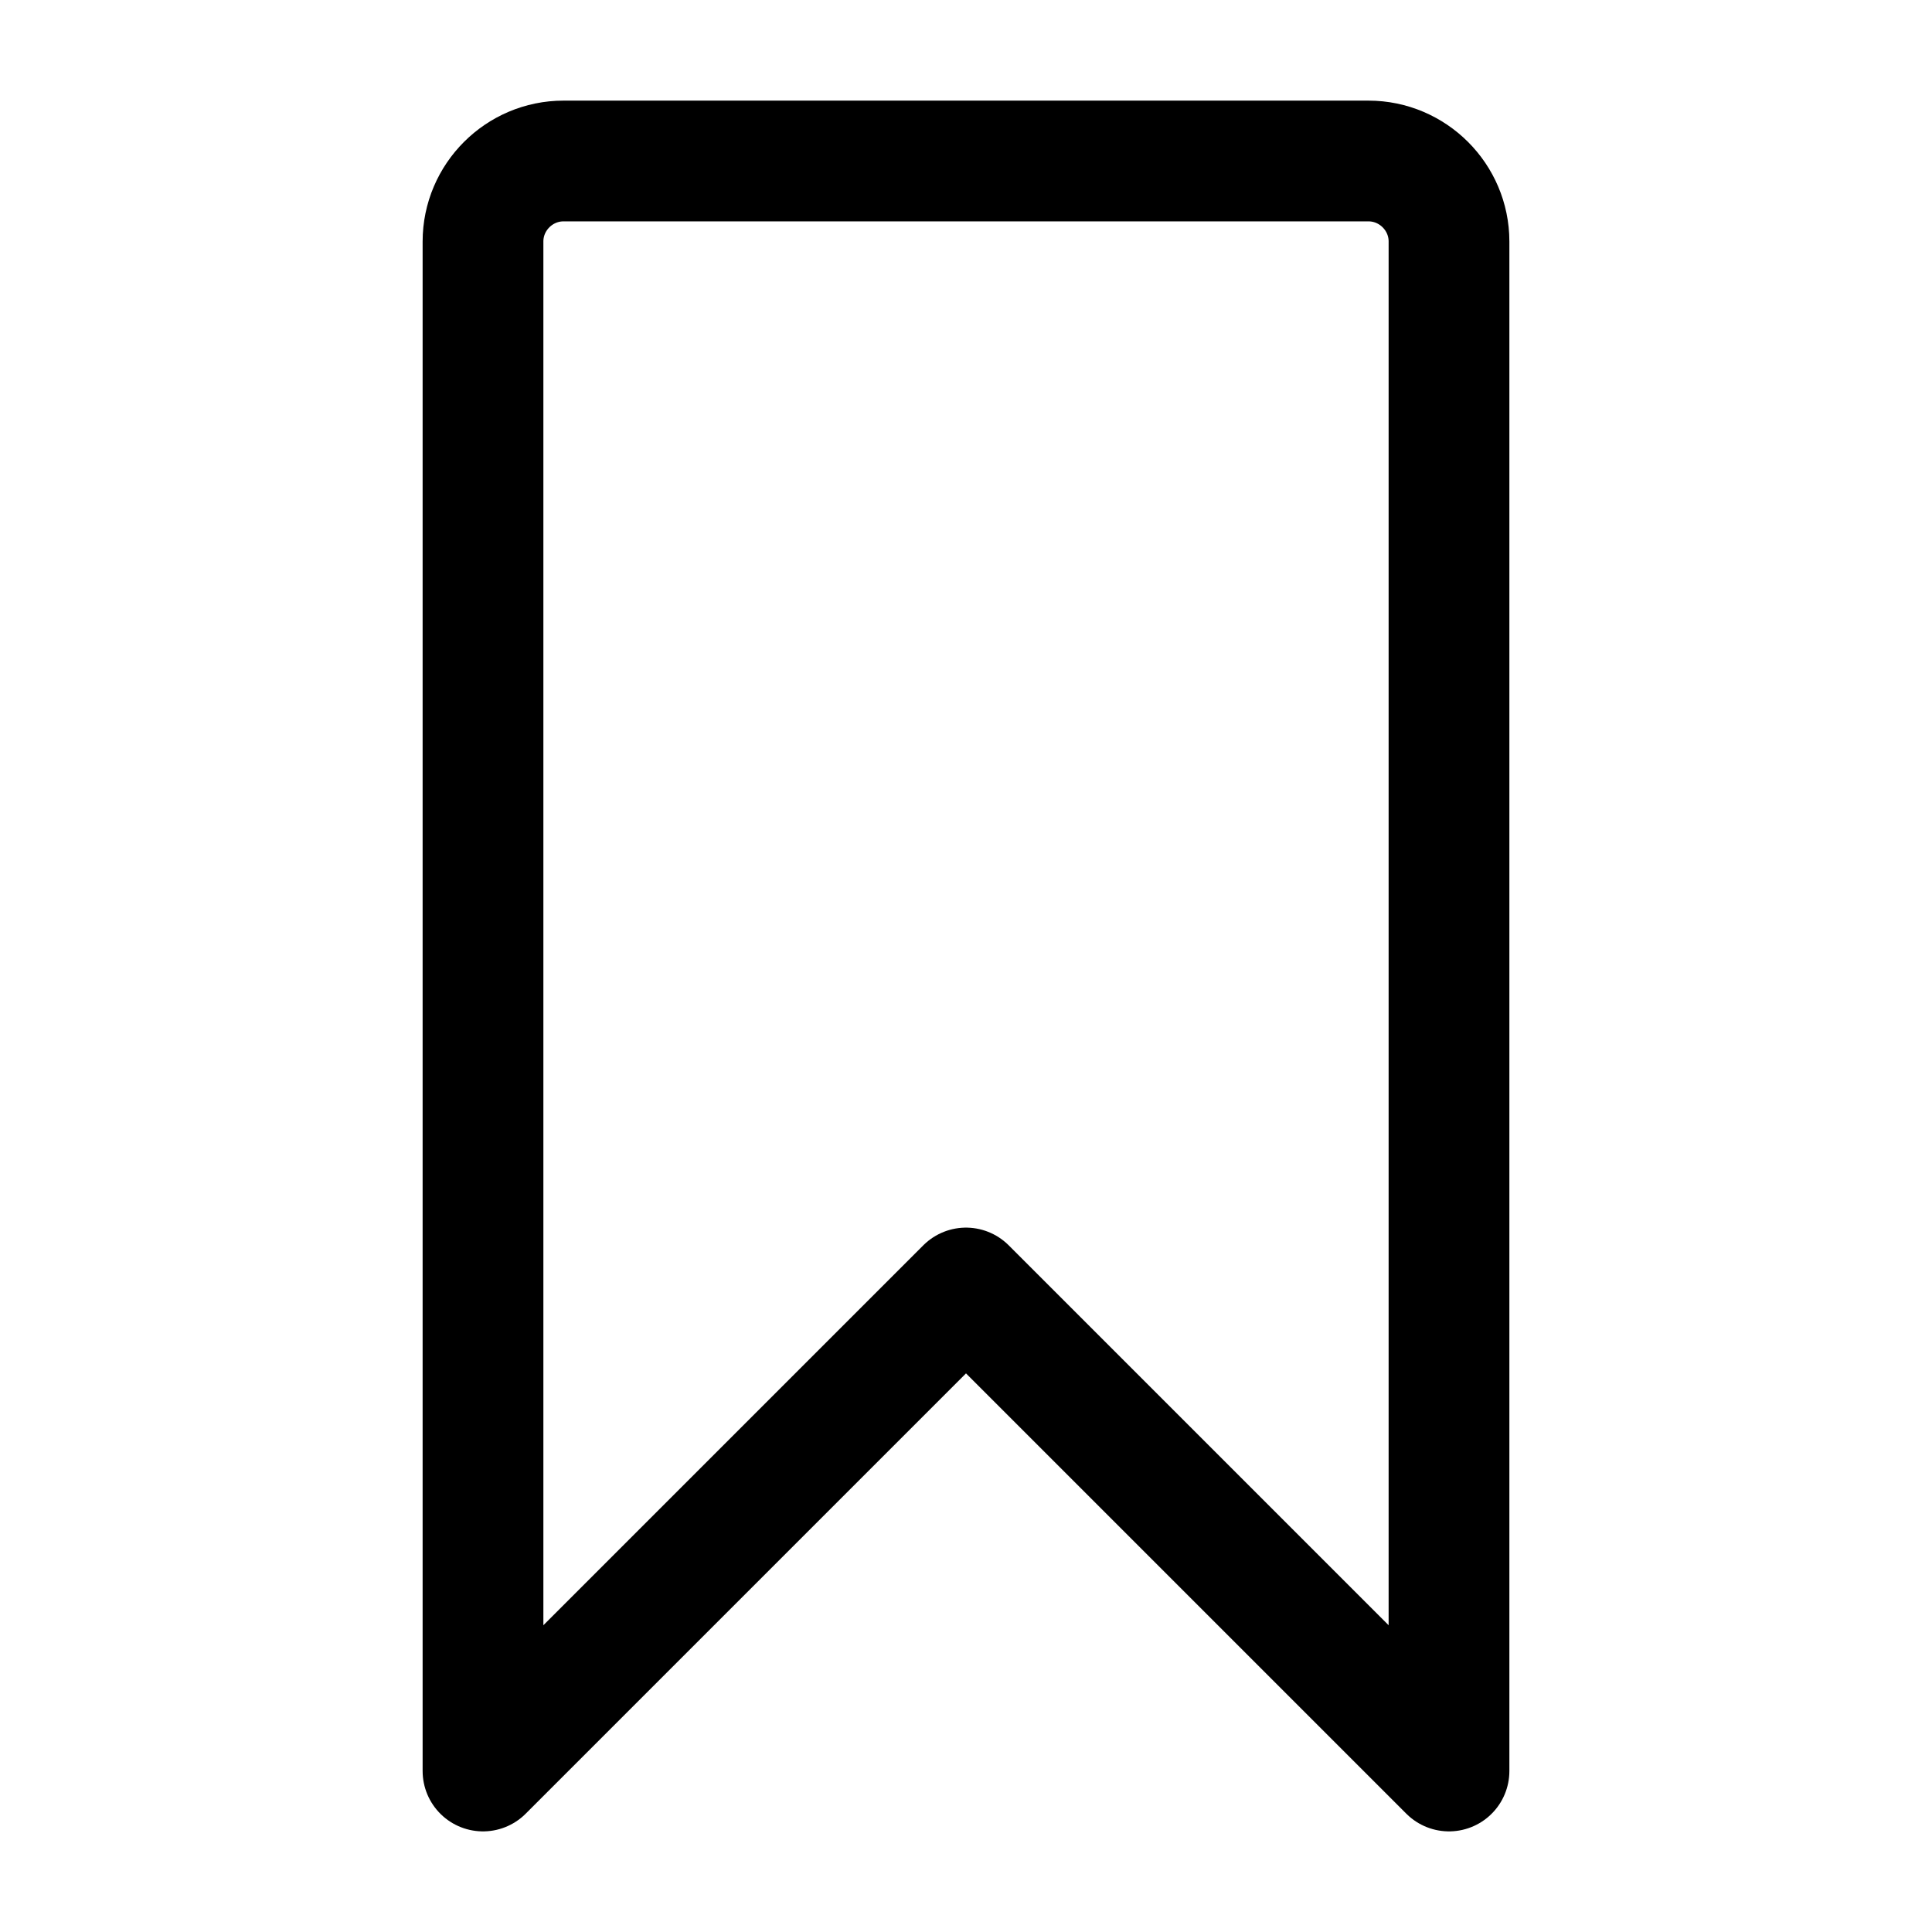 <svg width="24" height="24" viewBox="0 0 24 24" fill="none" xmlns="http://www.w3.org/2000/svg">
<g id="Bookmark">
<path id="Vector" d="M18 22L12 16L6 22L6 3C6 2.45 6.45 2 7 2L17 2C17.55 2 18 2.45 18 3V22Z" stroke="black" stroke-width="1.5" stroke-miterlimit="10" stroke-linecap="round" stroke-linejoin="round"/>
</g>
</svg>
